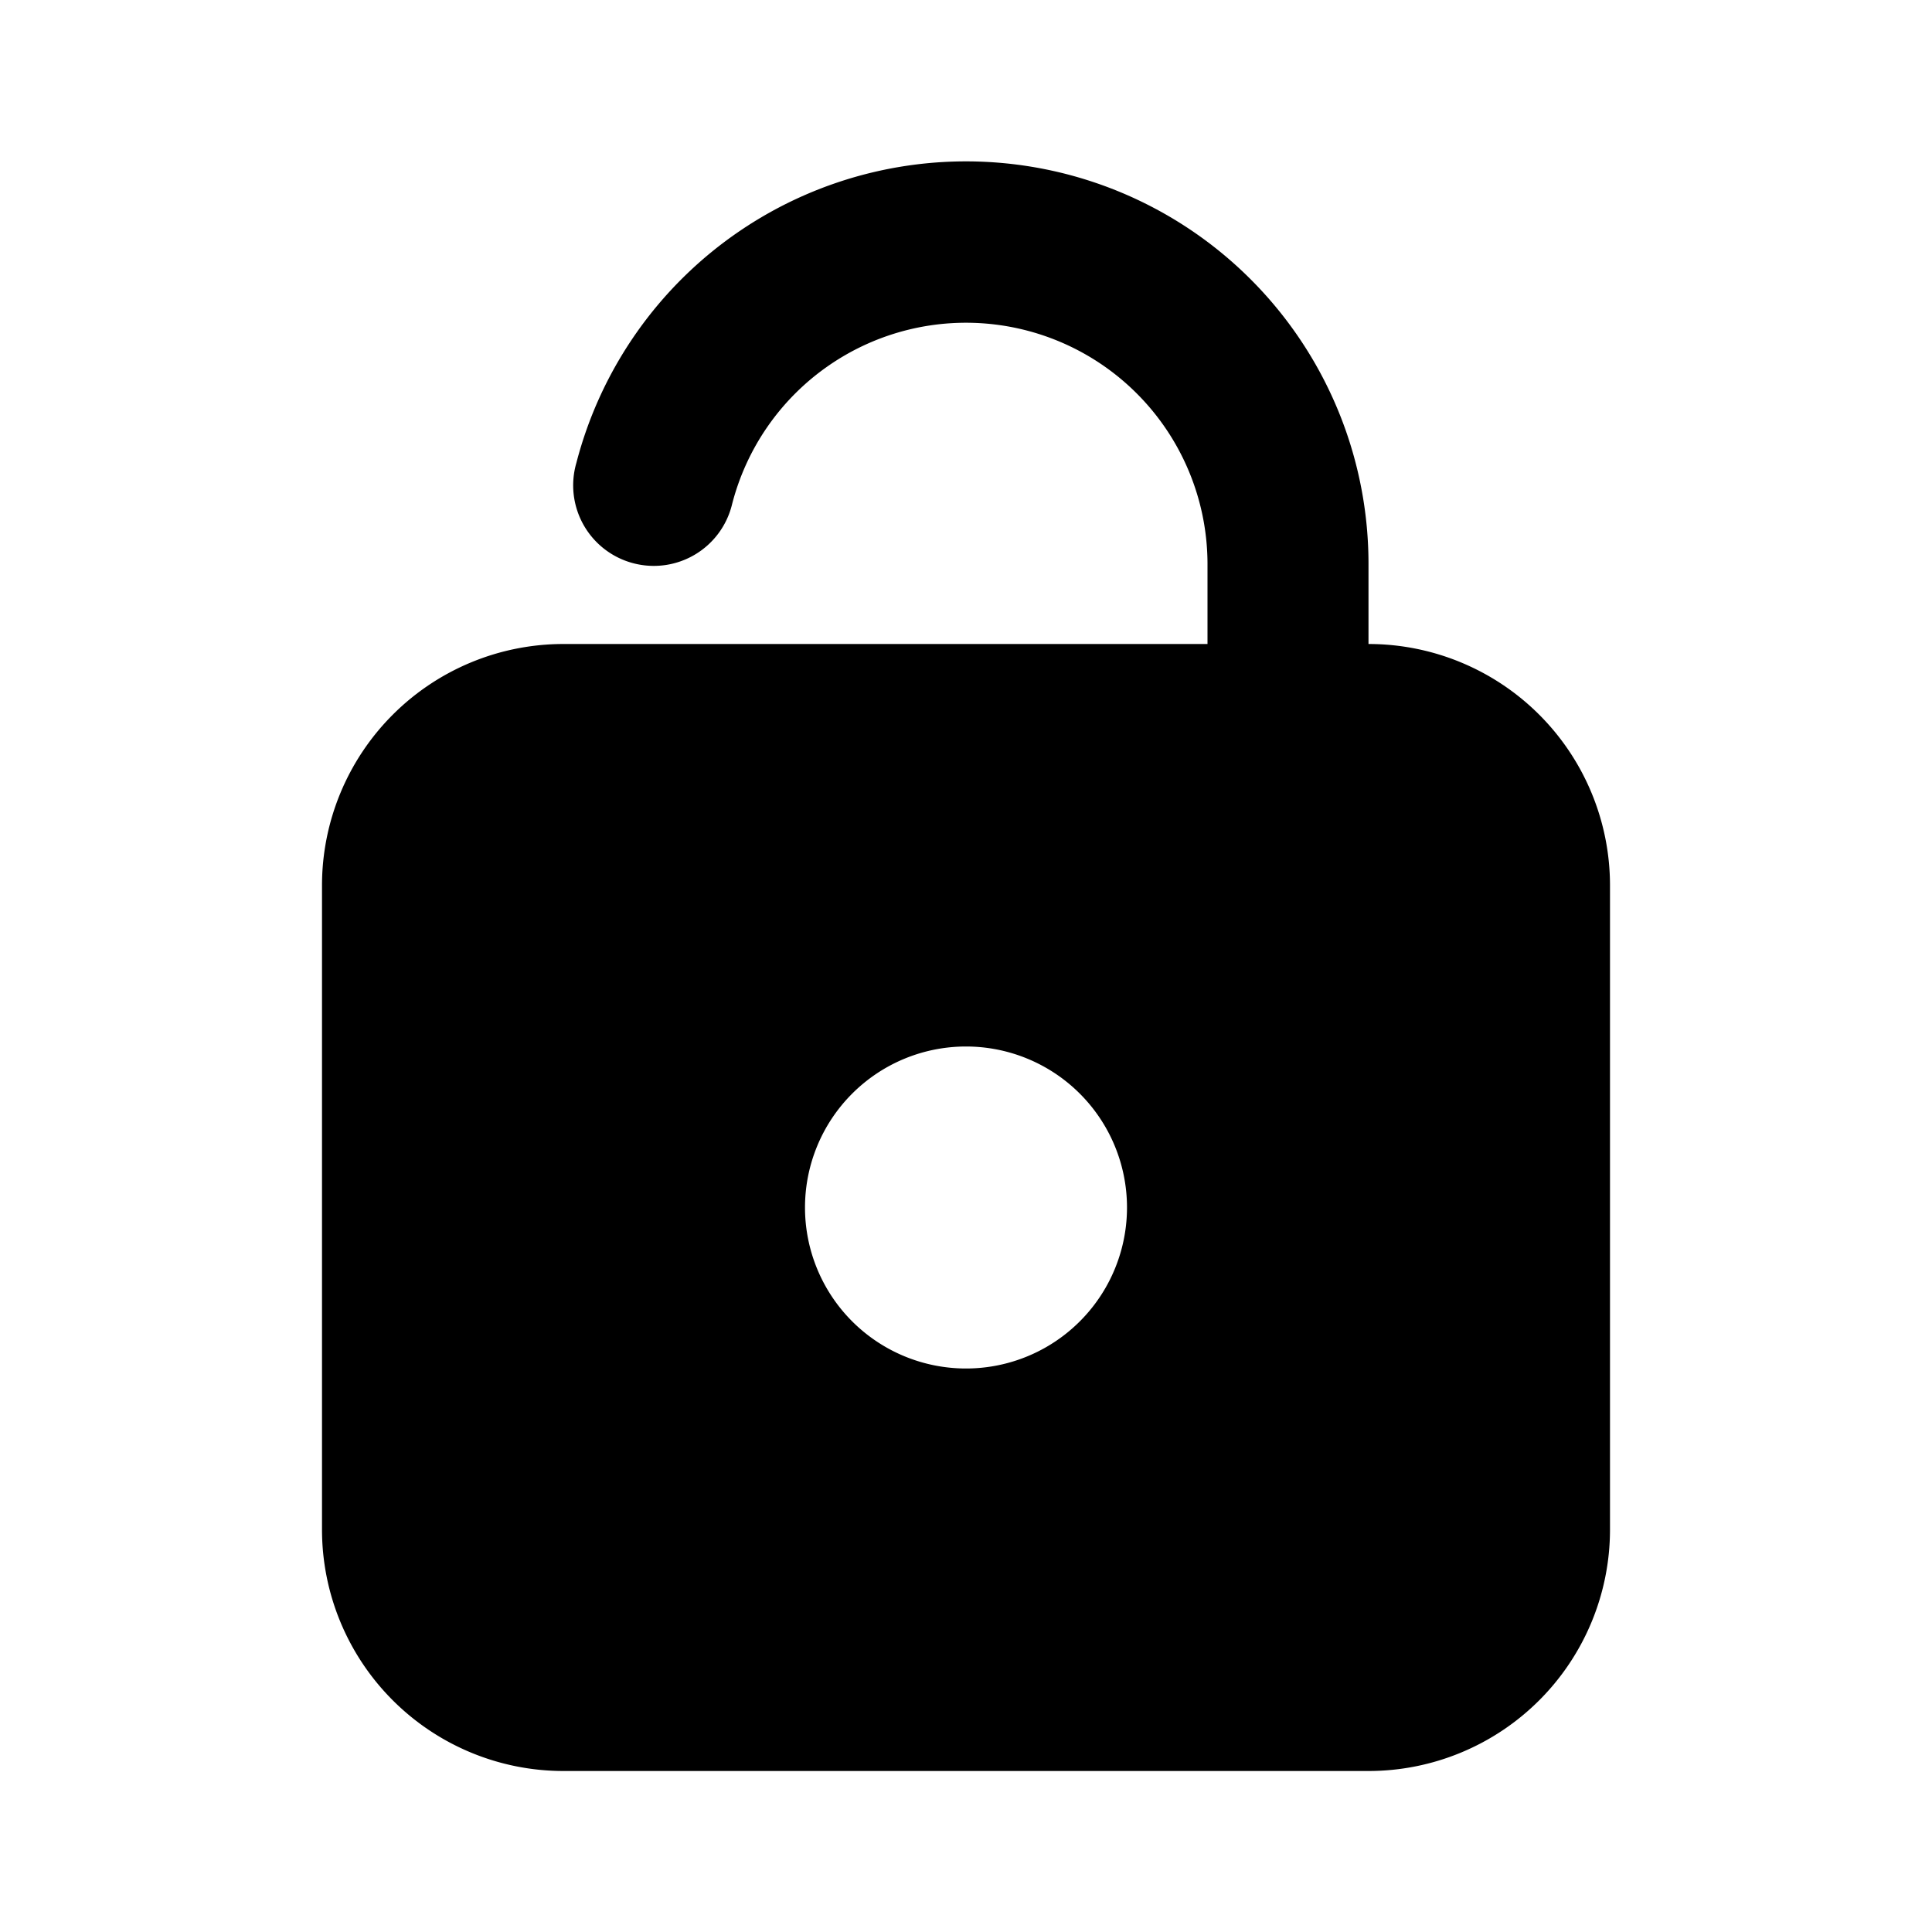 <svg id="Layer_1" data-name="Layer 1" xmlns="http://www.w3.org/2000/svg" viewBox="0 0 24 24"><title>Lock Open copy</title><path d="M20,11a3,3,0,0,0-3-3h0V7A5,5,0,0,0,7.16,5.75,1,1,0,0,0,7.88,7a1,1,0,0,0,1.21-.72A3,3,0,0,1,15,7V8H7a3,3,0,0,0-3,3v8a3,3,0,0,0,3,3H17a3,3,0,0,0,3-3Zm-8,6a2,2,0,1,1,2-2A2,2,0,0,1,12,17Z"/></svg>